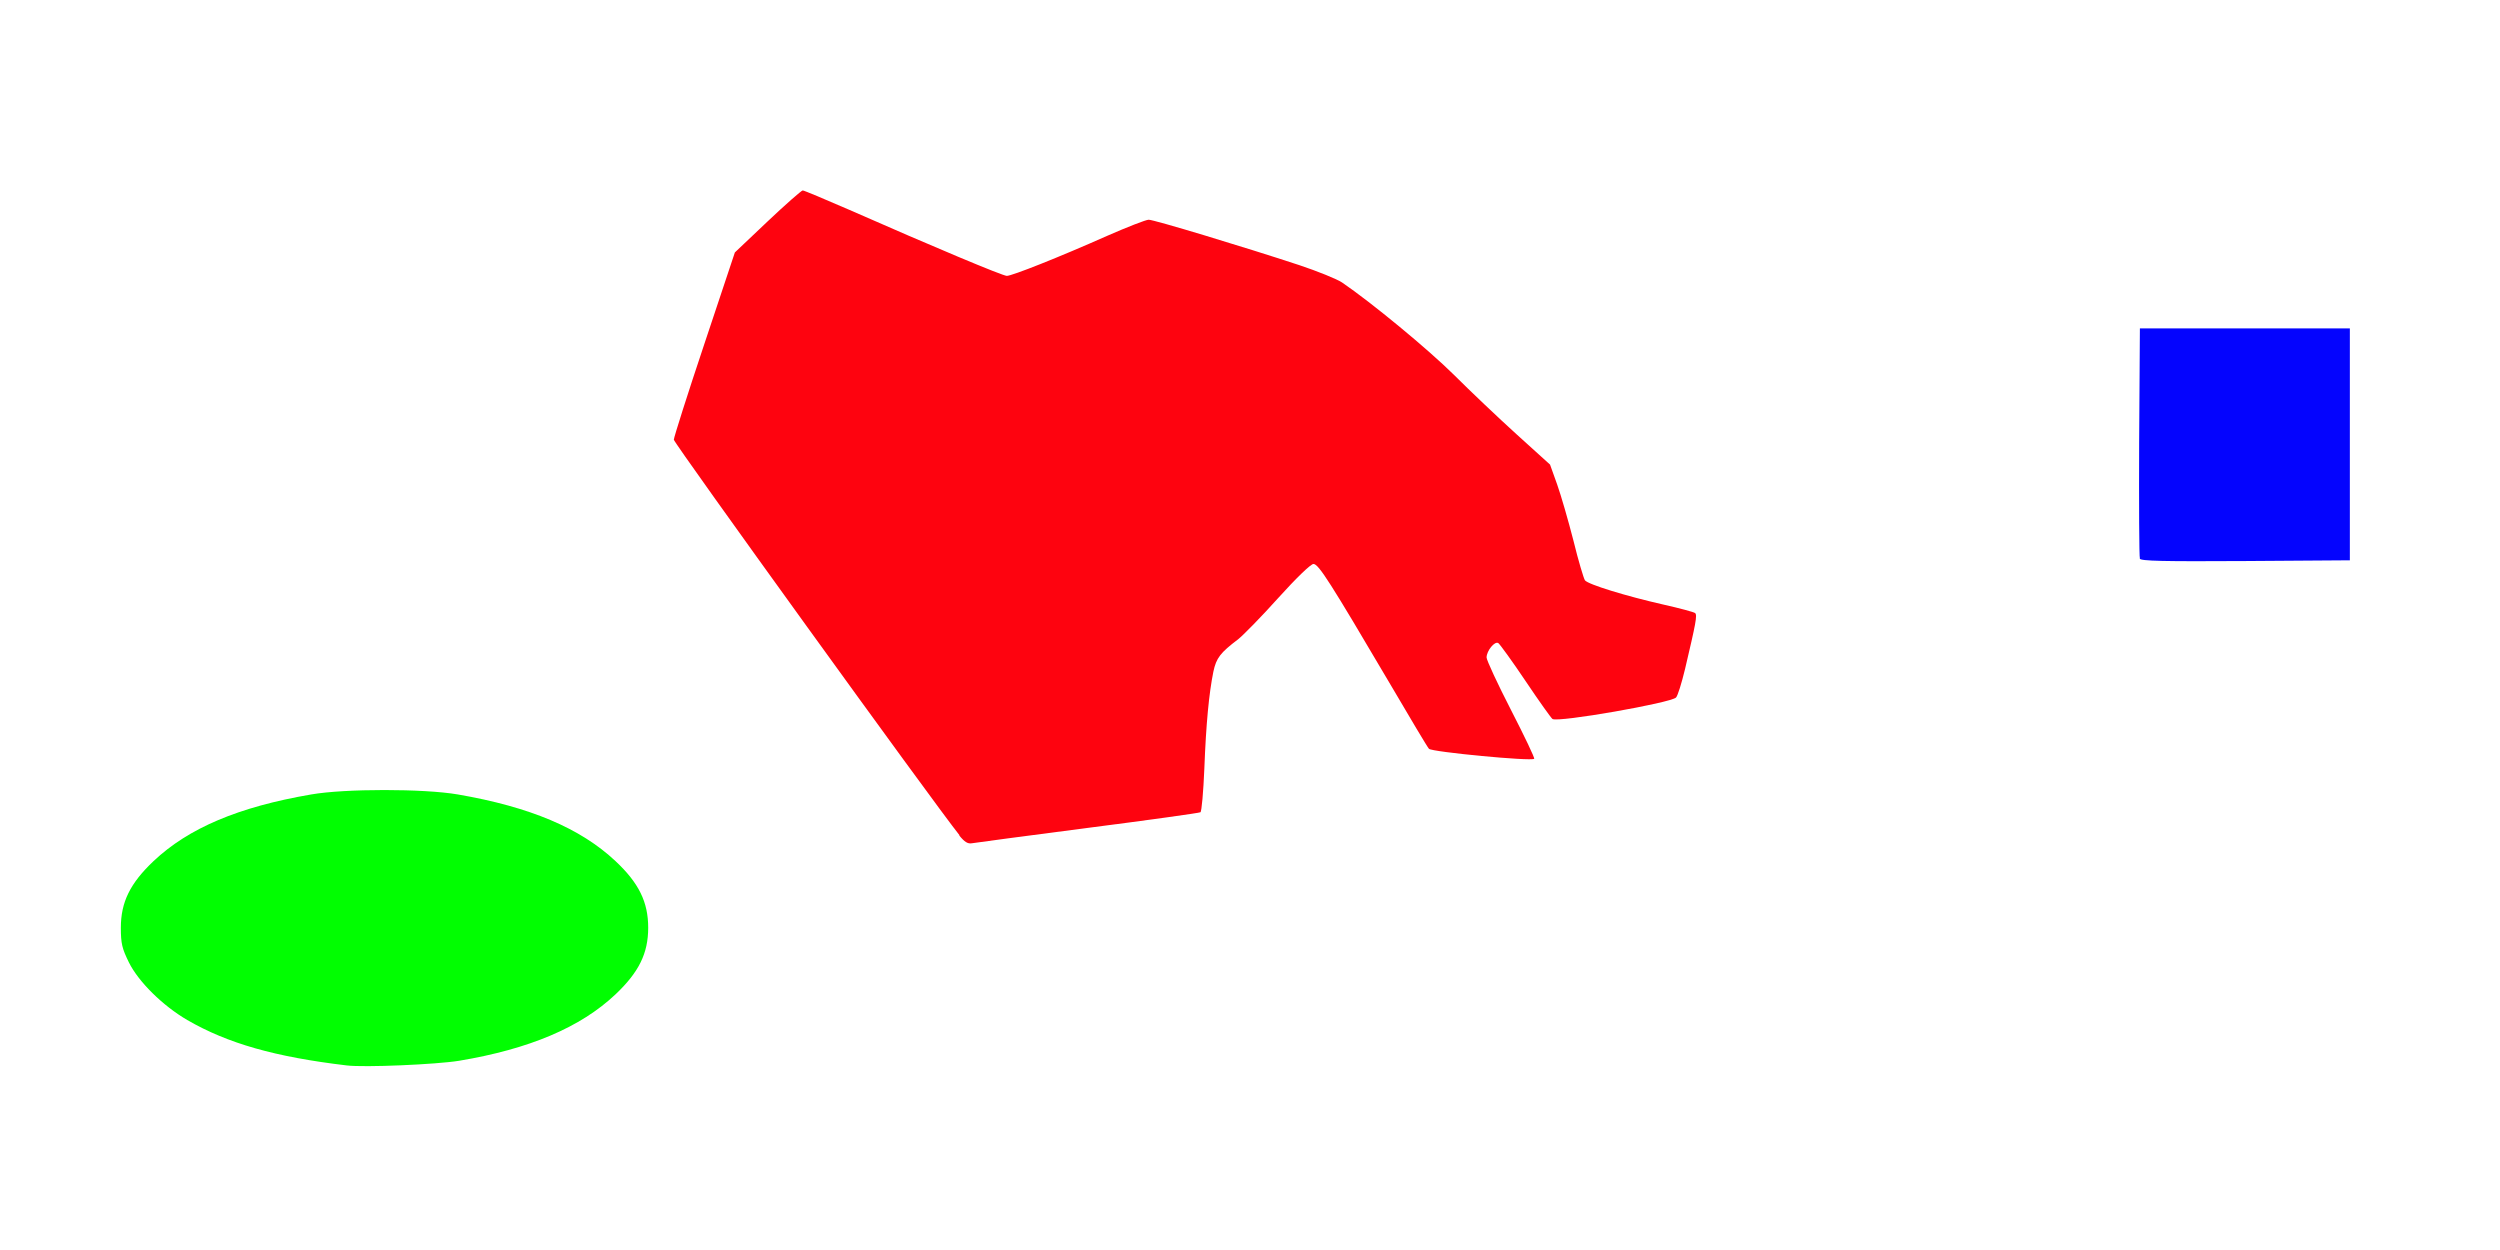 <svg xmlns:svg="http://www.w3.org/2000/svg" xmlns="http://www.w3.org/2000/svg" version="1.1" id="svg4496" width="1024" height="512" viewBox="0 0 1024 512">
<path d="M393 342.1C382.3 328.7 276 181.5 276 180.1c0-0.9 5.6-18.6 12.5-39.2L301 103.4 314.4 90.7C321.8 83.7 328.3 78 328.8 78c0.5 0 9.1 3.6 19.2 8C382.3 101.1 410.7 113 412.4 113c2.1 0 21.3-7.6 41.1-16.4C461.7 93 469.4 90 470.5 90c2.2 0 38.6 11 61.7 18.6 7.5 2.5 15.4 5.7 17.5 7.1 12.2 8.3 35.4 27.5 45.8 37.8 6.6 6.6 18.2 17.6 25.7 24.4l13.7 12.4 2.9 8.1c1.6 4.5 4.6 14.9 6.7 23.1 2 8.2 4.2 15.5 4.7 16.2 1.3 1.7 17 6.5 32 9.9 6.7 1.5 12.6 3.1 13.1 3.5 1 0.8 0.3 4.2-4.1 22.9-1.4 5.8-3 11-3.7 11.7-2.1 2.2-48.3 10.3-50.6 8.8-0.5-0.3-5.5-7.3-11-15.5-5.5-8.2-10.6-15.2-11.2-15.6-1.5-0.9-4.8 3.2-4.8 5.9 0 1.1 4.5 10.8 10 21.5 5.5 10.7 9.8 19.7 9.5 20-1.1 1.1-42-2.8-43.1-4.1C584.7 306.1 577.4 293.8 569 279.5 544.9 238.6 540.1 231 538 231c-1.1 0-7 5.7-14.5 14-6.9 7.7-14.3 15.2-16.3 16.8-7.4 5.6-9 7.7-10.2 13.3-1.8 8.9-3 21.3-3.7 39.7-0.4 9.5-1.1 17.6-1.6 17.9-0.5 0.3-21.2 3.2-46.1 6.4-24.9 3.2-46.2 6.1-47.5 6.3-1.7 0.3-3-0.5-5.2-3.2z" id="red" fill="#fe030f"/>
<path d="M876.5 228.8C876.2 228.1 876.1 206.6 876.2 181L876.5 134.5h43 43v47.5 47.5l-42.8 0.3c-33.7 0.2-42.9 0-43.3-1z" id="blue" fill="#0404fe"/>
<path d="M142 436.4C112.6 432.9 93.3 427.4 76.7 417.8 66.6 411.9 56.7 402.1 52.8 394.2 50 388.5 49.5 386.5 49.5 380c0-10.5 3.8-18.2 13.4-27.3 14.3-13.5 34.8-22.2 64.6-27.3 13.8-2.4 46-2.4 60 0 29.6 5.1 50.2 13.8 64.6 27.3 9.6 9 13.4 16.8 13.4 27.3 0 10.5-3.8 18.2-13.4 27.3-14.3 13.5-35.3 22.4-64.1 27.2-9.2 1.5-38.8 2.8-46 1.9z" id="green" fill="#01fe01"/>
</svg>
